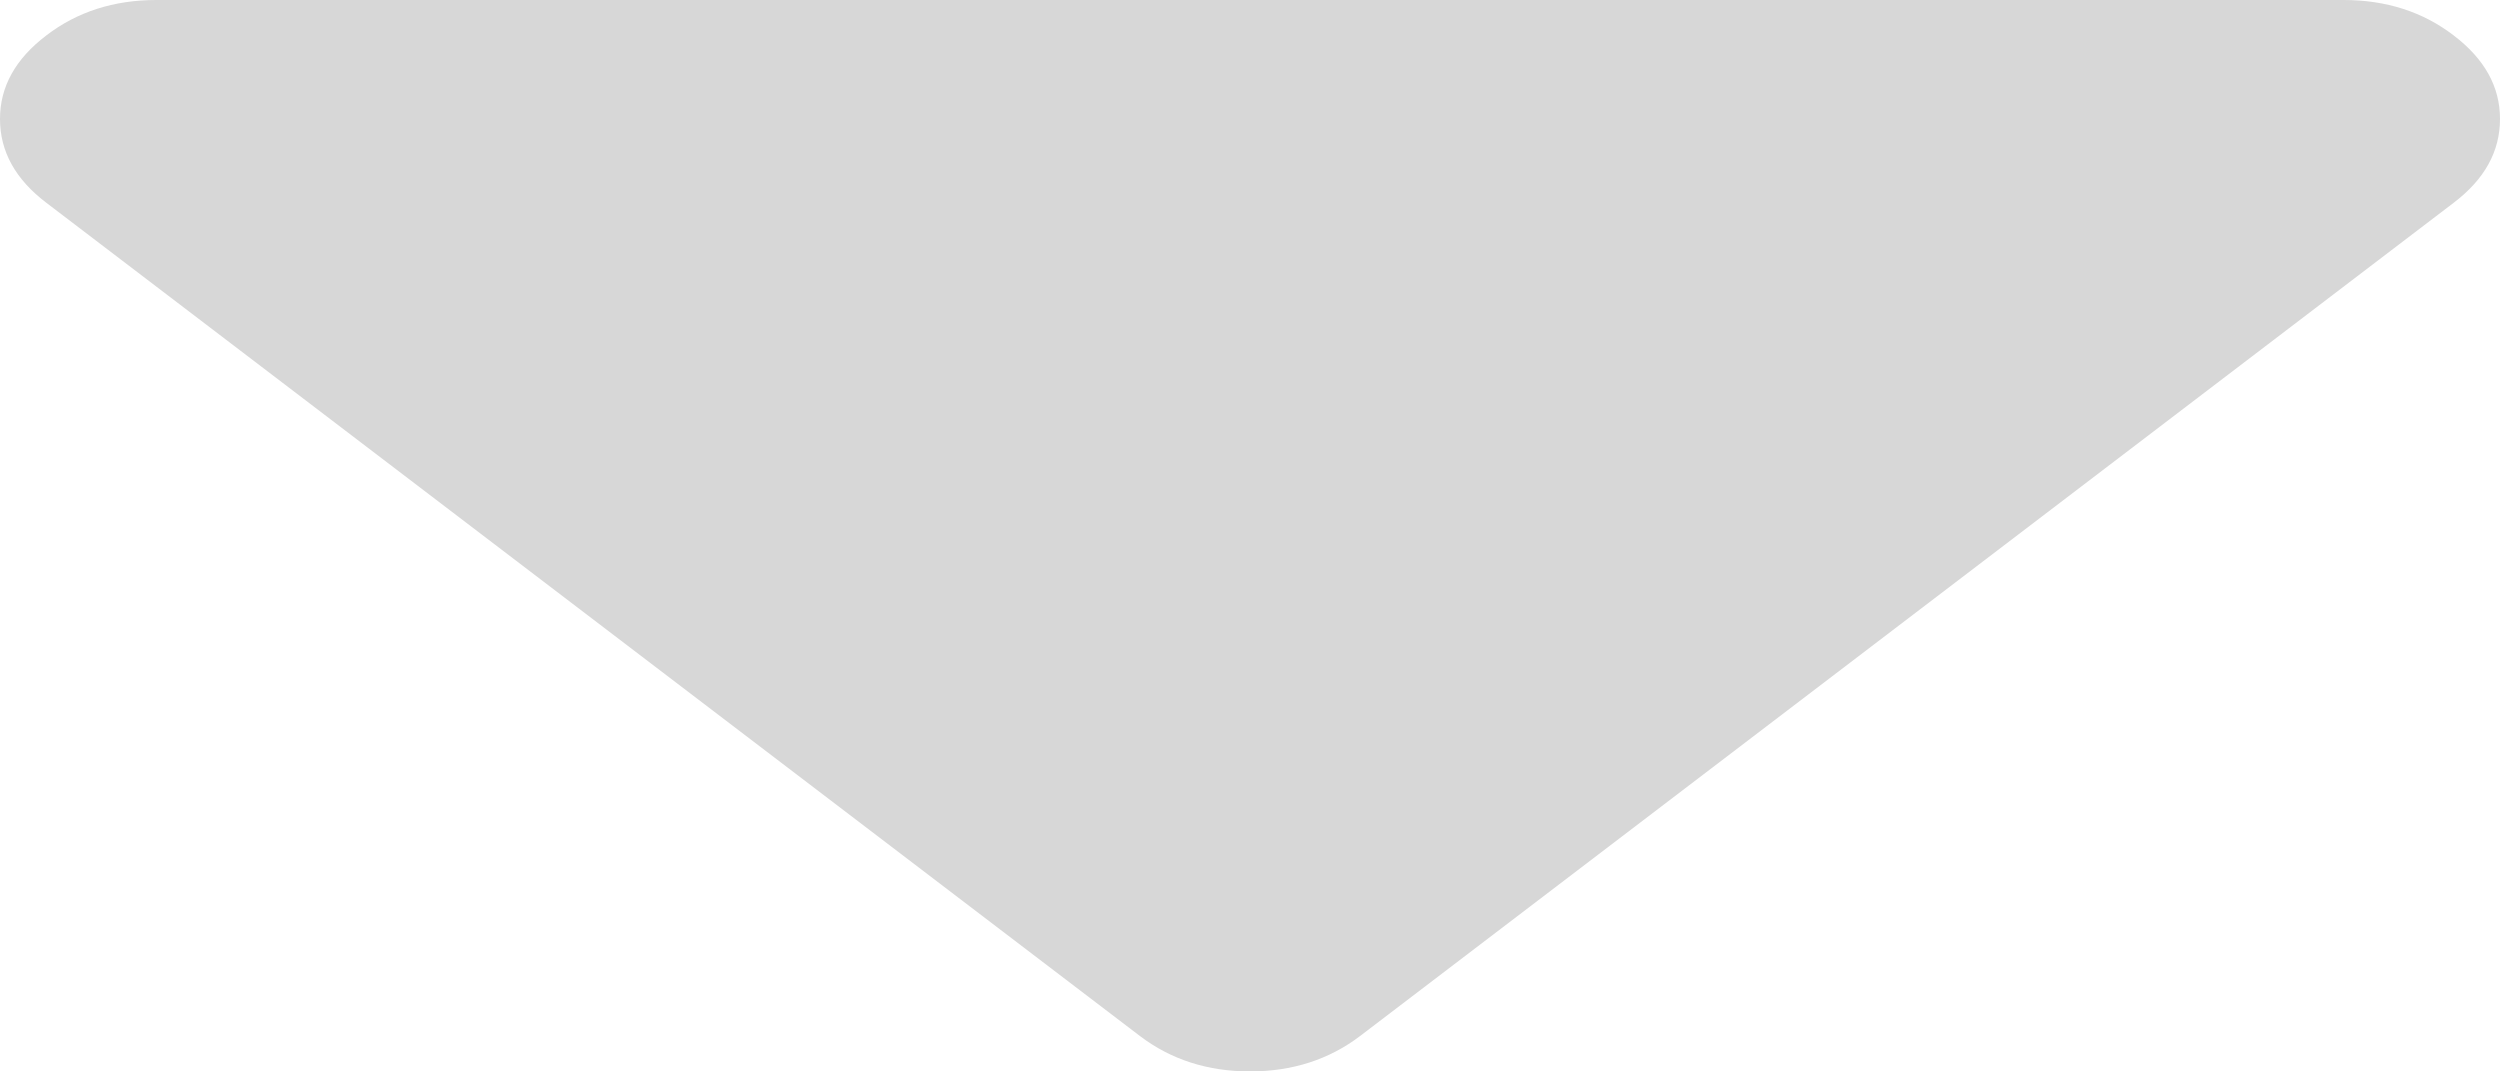 ﻿<?xml version="1.0" encoding="utf-8"?>
<svg version="1.1" xmlns:xlink="http://www.w3.org/1999/xlink" width="7px" height="3px" xmlns="http://www.w3.org/2000/svg">
  <g transform="matrix(1 0 0 1 -898 -1185 )">
    <path d="M 6.87 0.099  C 6.957 0.165  7 0.243  7 0.333  C 7 0.424  6.957 0.502  6.87 0.568  L 3.808 2.901  C 3.721 2.967  3.618 3  3.5 3  C 3.382 3  3.279 2.967  3.192 2.901  L 0.13 0.568  C 0.043 0.502  0 0.424  0 0.333  C 0 0.243  0.043 0.165  0.13 0.099  C 0.216 0.033  0.319 0  0.438 0  L 6.562 0  C 6.681 0  6.784 0.033  6.87 0.099  Z " fill-rule="nonzero" fill="#d7d7d7" stroke="none" transform="matrix(1 0 0 1 898 1185 )" />
  </g>
</svg>